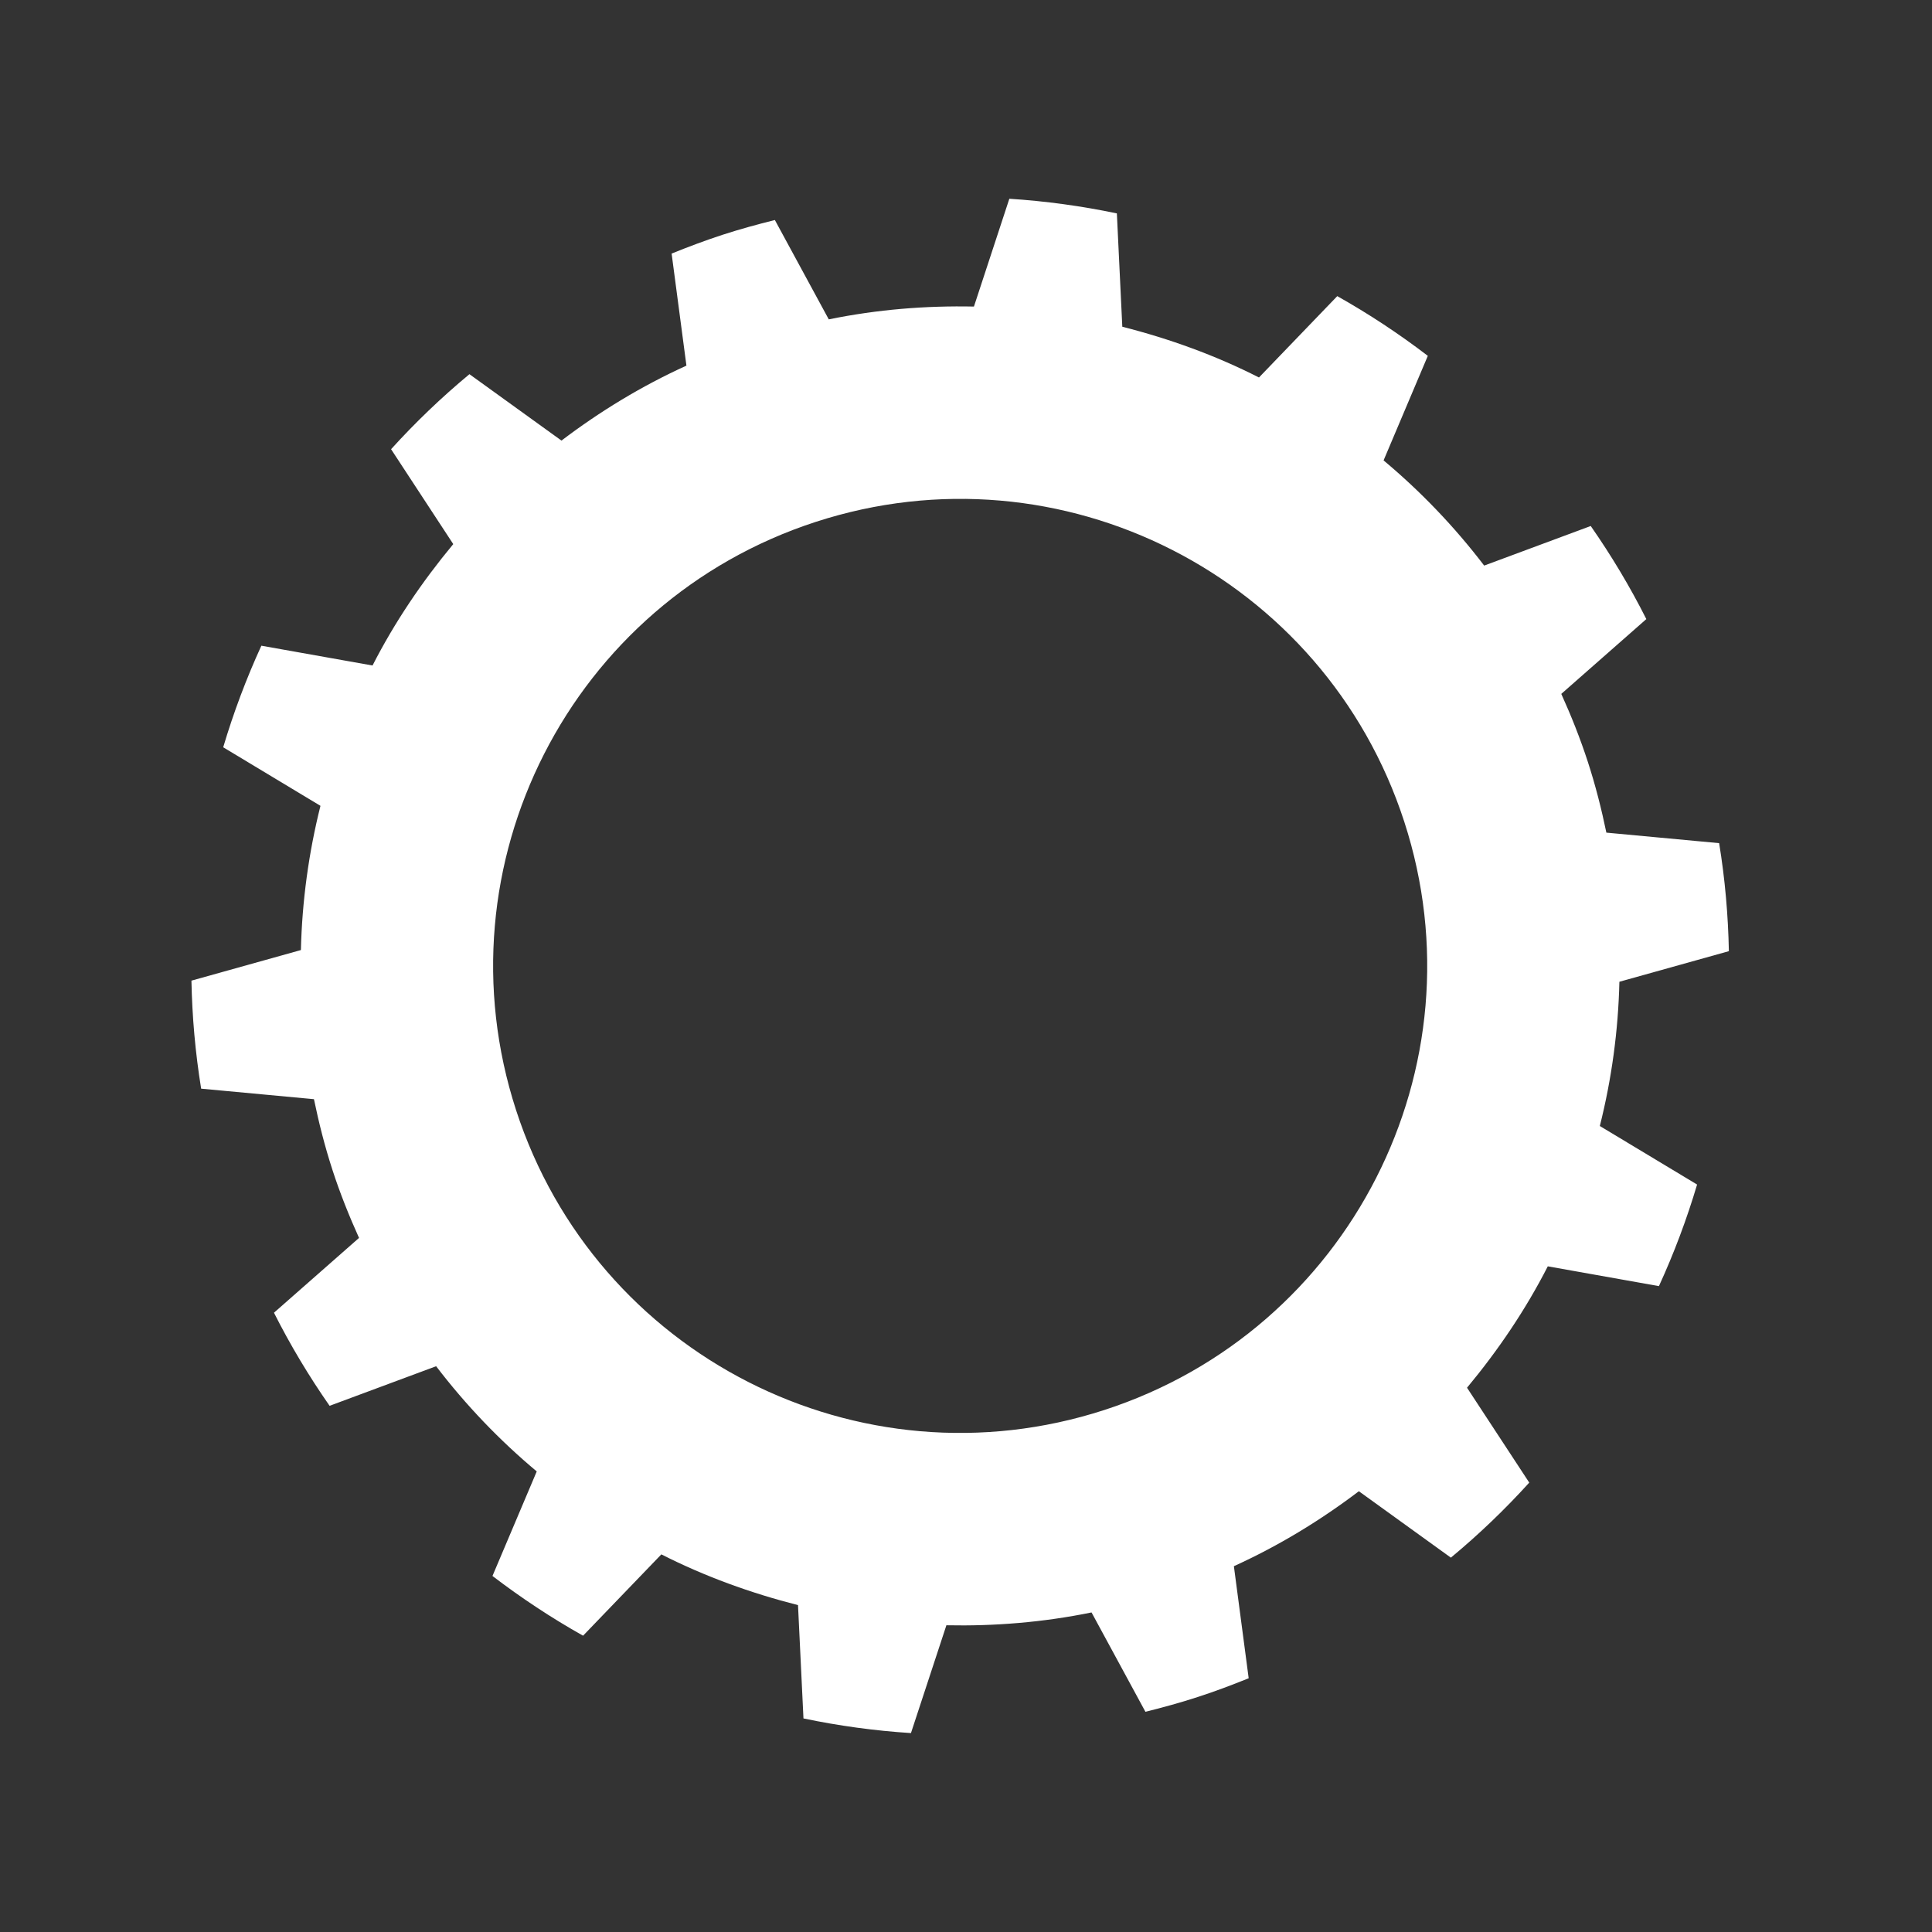 <svg width="102" height="102" viewBox="0 0 102 102" fill="none" xmlns="http://www.w3.org/2000/svg">
<rect x="0" y="0" width="102" height="102" fill="#333333" stroke="none"/>
<path d="M83.832 40.228C83.429 38.988 82.953 37.794 82.428 36.634L86.918 32.685C86.051 30.962 85.064 29.322 83.983 27.77L78.357 29.86C76.785 27.801 75.004 25.944 73.046 24.307L75.382 18.787C73.862 17.624 72.265 16.57 70.601 15.634L66.468 19.929C64.178 18.765 61.753 17.886 59.252 17.25L58.965 11.266C57.102 10.877 55.206 10.616 53.288 10.493L51.419 16.185C48.883 16.132 46.318 16.337 43.755 16.861L40.909 11.616C39.988 11.846 39.067 12.097 38.15 12.395C37.232 12.694 36.339 13.032 35.458 13.387L36.24 19.303C33.859 20.386 31.663 21.727 29.643 23.261L24.784 19.755C23.305 20.982 21.924 22.306 20.647 23.716L23.93 28.726C22.282 30.711 20.835 32.848 19.668 35.135L13.799 34.09C13.003 35.825 12.331 37.616 11.784 39.452L16.919 42.544C16.298 45.018 15.949 47.568 15.886 50.158L10.107 51.773C10.144 53.665 10.31 55.571 10.62 57.476L16.575 58.031C16.833 59.278 17.148 60.524 17.551 61.764C17.953 63.002 18.431 64.195 18.955 65.356L14.464 69.305C15.333 71.029 16.318 72.668 17.401 74.22L23.025 72.13C24.599 74.19 26.38 76.048 28.337 77.684L26 83.203C27.521 84.366 29.118 85.421 30.783 86.357L34.916 82.063C37.204 83.226 39.631 84.105 42.131 84.742L42.419 90.725C44.282 91.115 46.177 91.375 48.094 91.498L49.965 85.806C52.501 85.858 55.065 85.653 57.628 85.129L60.473 90.374C61.395 90.145 62.315 89.893 63.233 89.594C64.15 89.297 65.043 88.96 65.924 88.603L65.143 82.687C67.525 81.604 69.72 80.263 71.741 78.73L76.599 82.236C78.079 81.009 79.459 79.685 80.737 78.275L77.452 73.265C79.102 71.28 80.547 69.143 81.716 66.856L87.583 67.901C88.379 66.166 89.052 64.373 89.598 62.538L84.463 59.447C85.086 56.973 85.435 54.424 85.496 51.832L91.276 50.217C91.238 48.325 91.074 46.42 90.762 44.514L84.808 43.959C84.551 42.712 84.234 41.466 83.832 40.228ZM58.309 74.439C45.361 78.646 31.453 71.56 27.247 58.613C23.04 45.665 30.126 31.758 43.074 27.551C56.021 23.344 69.93 30.43 74.137 43.378C78.344 56.324 71.256 70.233 58.309 74.439Z" fill="white"/>
</svg>
